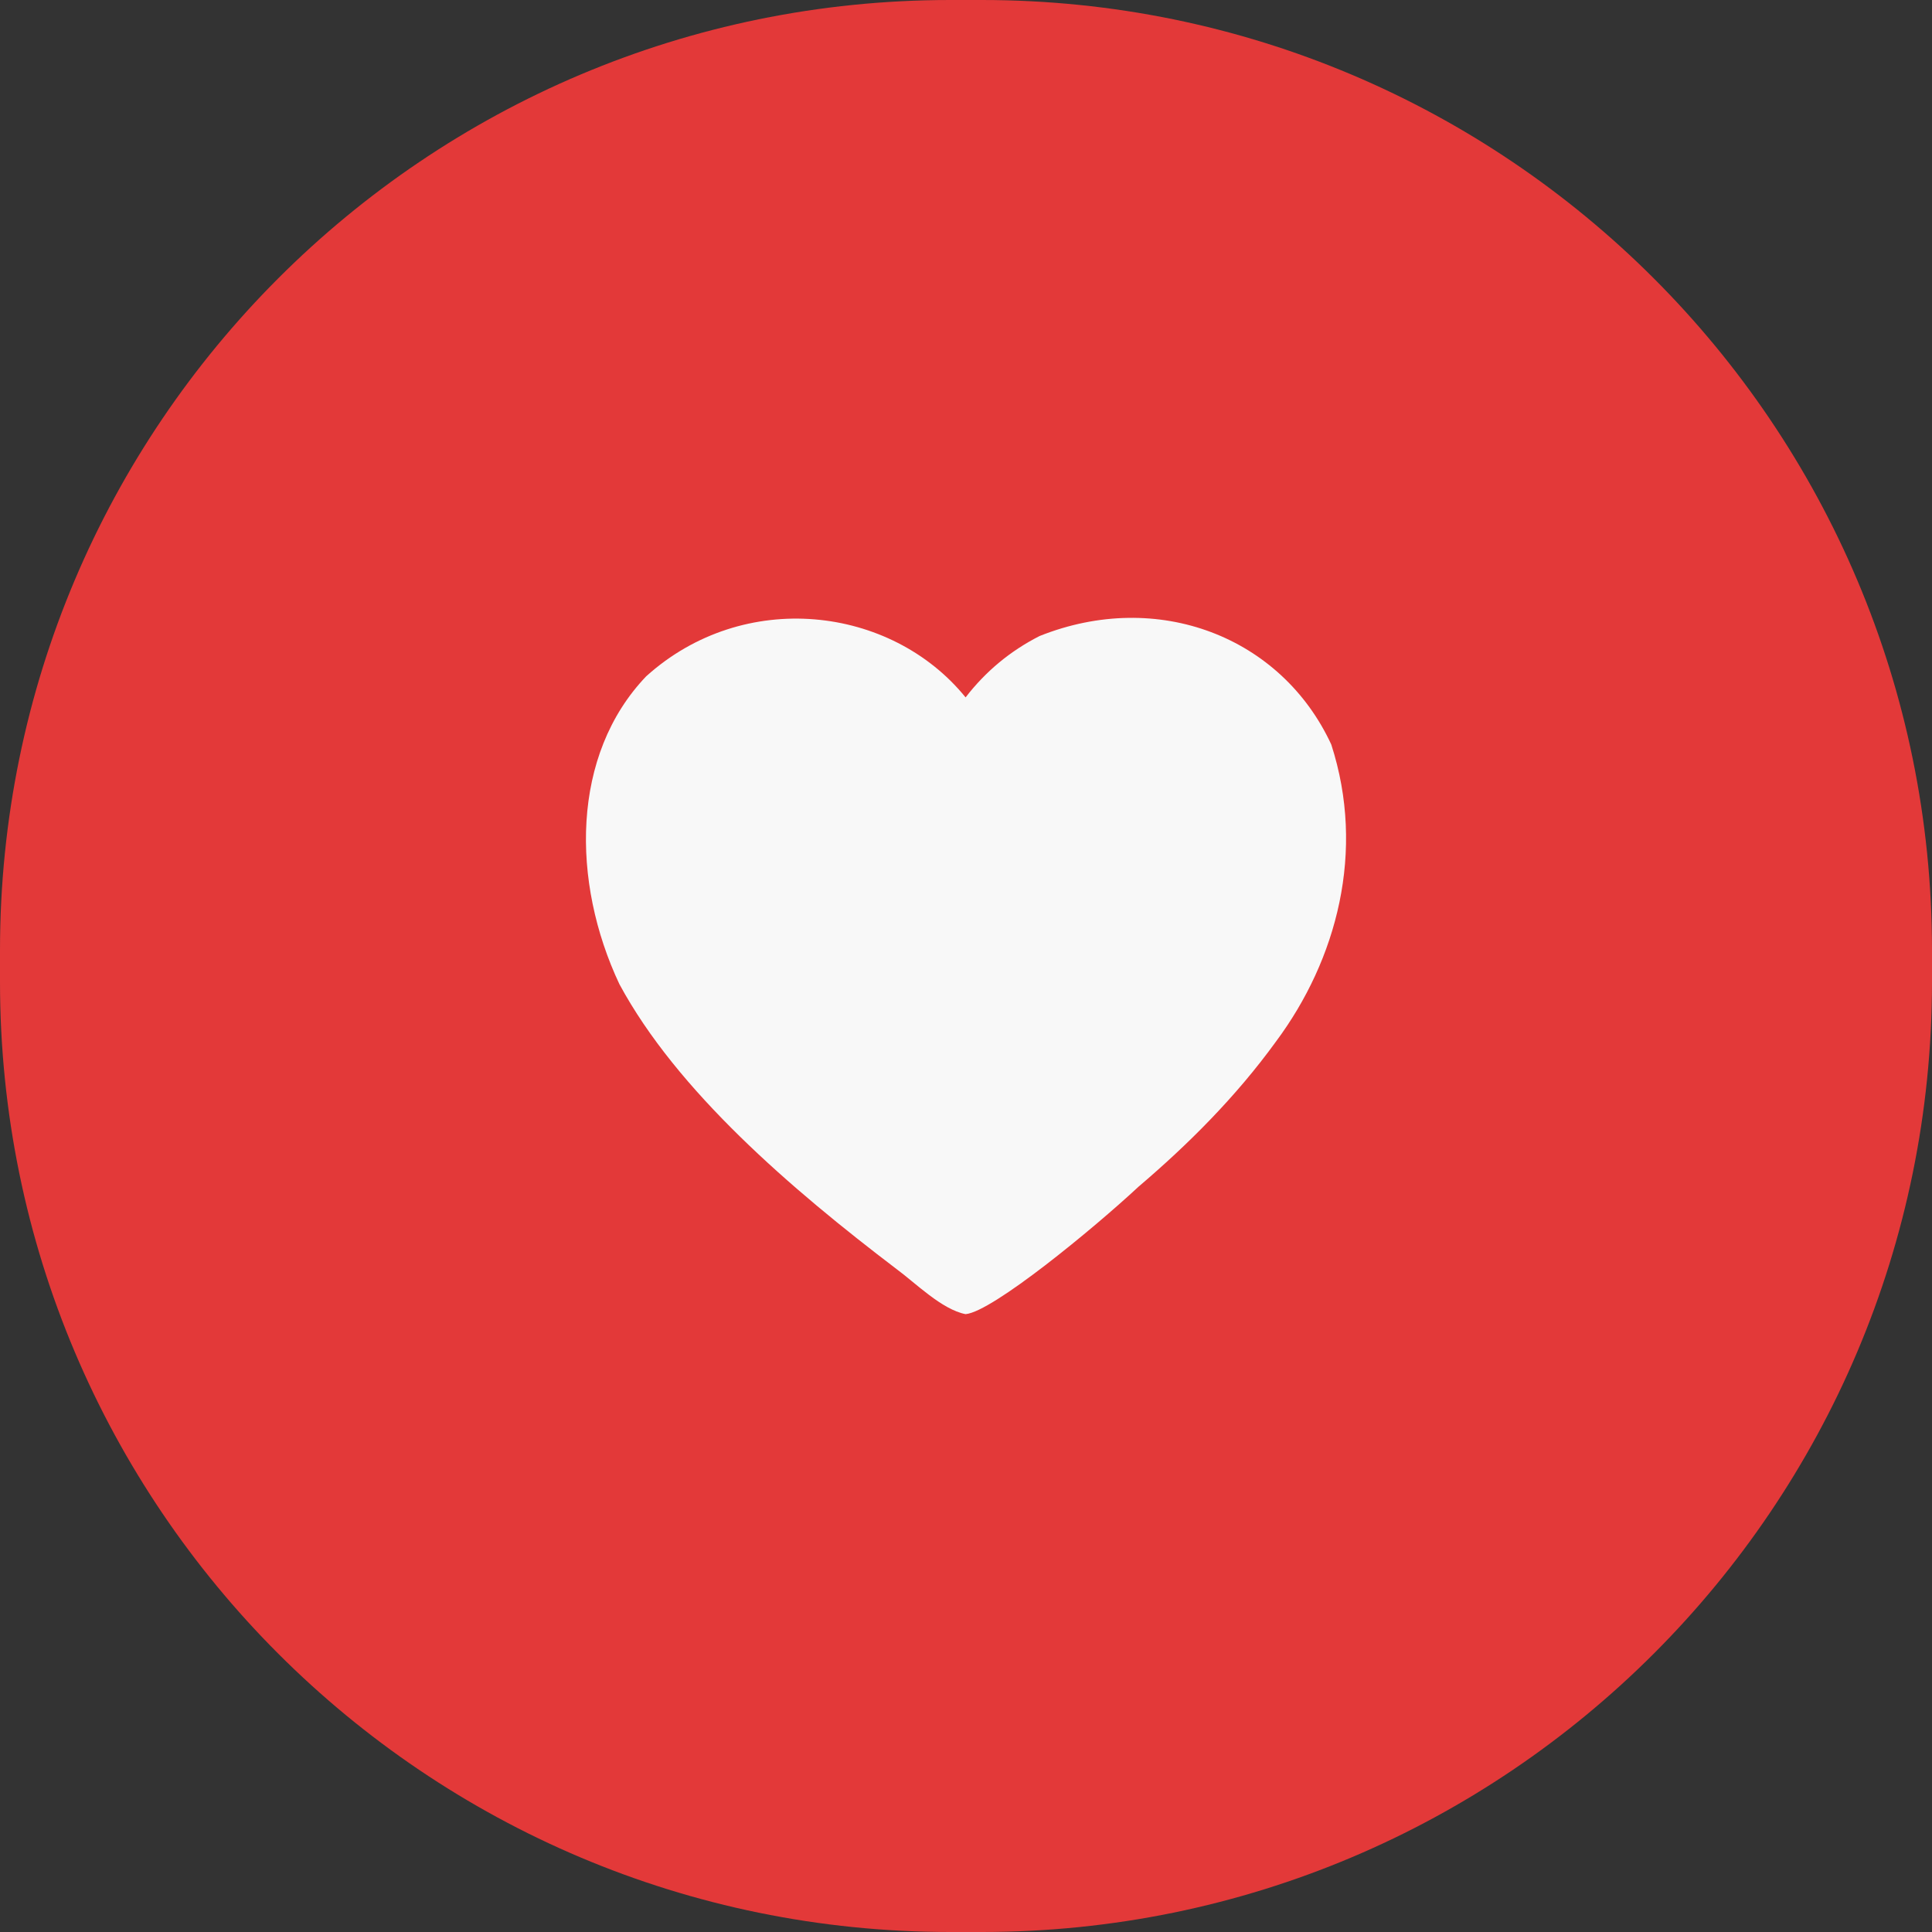 <svg width="61" height="61" viewBox="0 0 61 61" fill="none" xmlns="http://www.w3.org/2000/svg">
<rect x="0" y="0" width="61" height="61" fill="#333333" stroke="none"/>
<path d="M0 30C0 13.431 13.431 0 30 0H31C47.569 0 61 13.431 61 30V31C61 47.569 47.569 61 31 61H30C13.431 61 0 47.569 0 31V30Z" fill="#E33939"/>
<g clip-path="url(#clip0_282_2179)">
<path d="M42.033 23.507C43.123 26.875 42.21 30.302 40.288 32.884C39.019 34.636 37.502 36.145 35.952 37.464C34.526 38.792 31.333 41.419 30.487 41.492C29.739 41.349 28.9 40.504 28.306 40.068C24.97 37.532 21.379 34.448 19.558 31.076C18.031 27.838 18.028 23.834 20.404 21.352C23.485 18.574 28.131 19.117 30.487 22.019C31.12 21.198 31.898 20.552 32.822 20.082C36.566 18.587 40.461 20.11 42.033 23.507Z" fill="#F8F8F8"/>
</g>
<defs>
<clipPath id="clip0_282_2179">
<rect width="24" height="24" fill="white" transform="translate(18.5 18.5)"/>
</clipPath>
</defs>
</svg>
